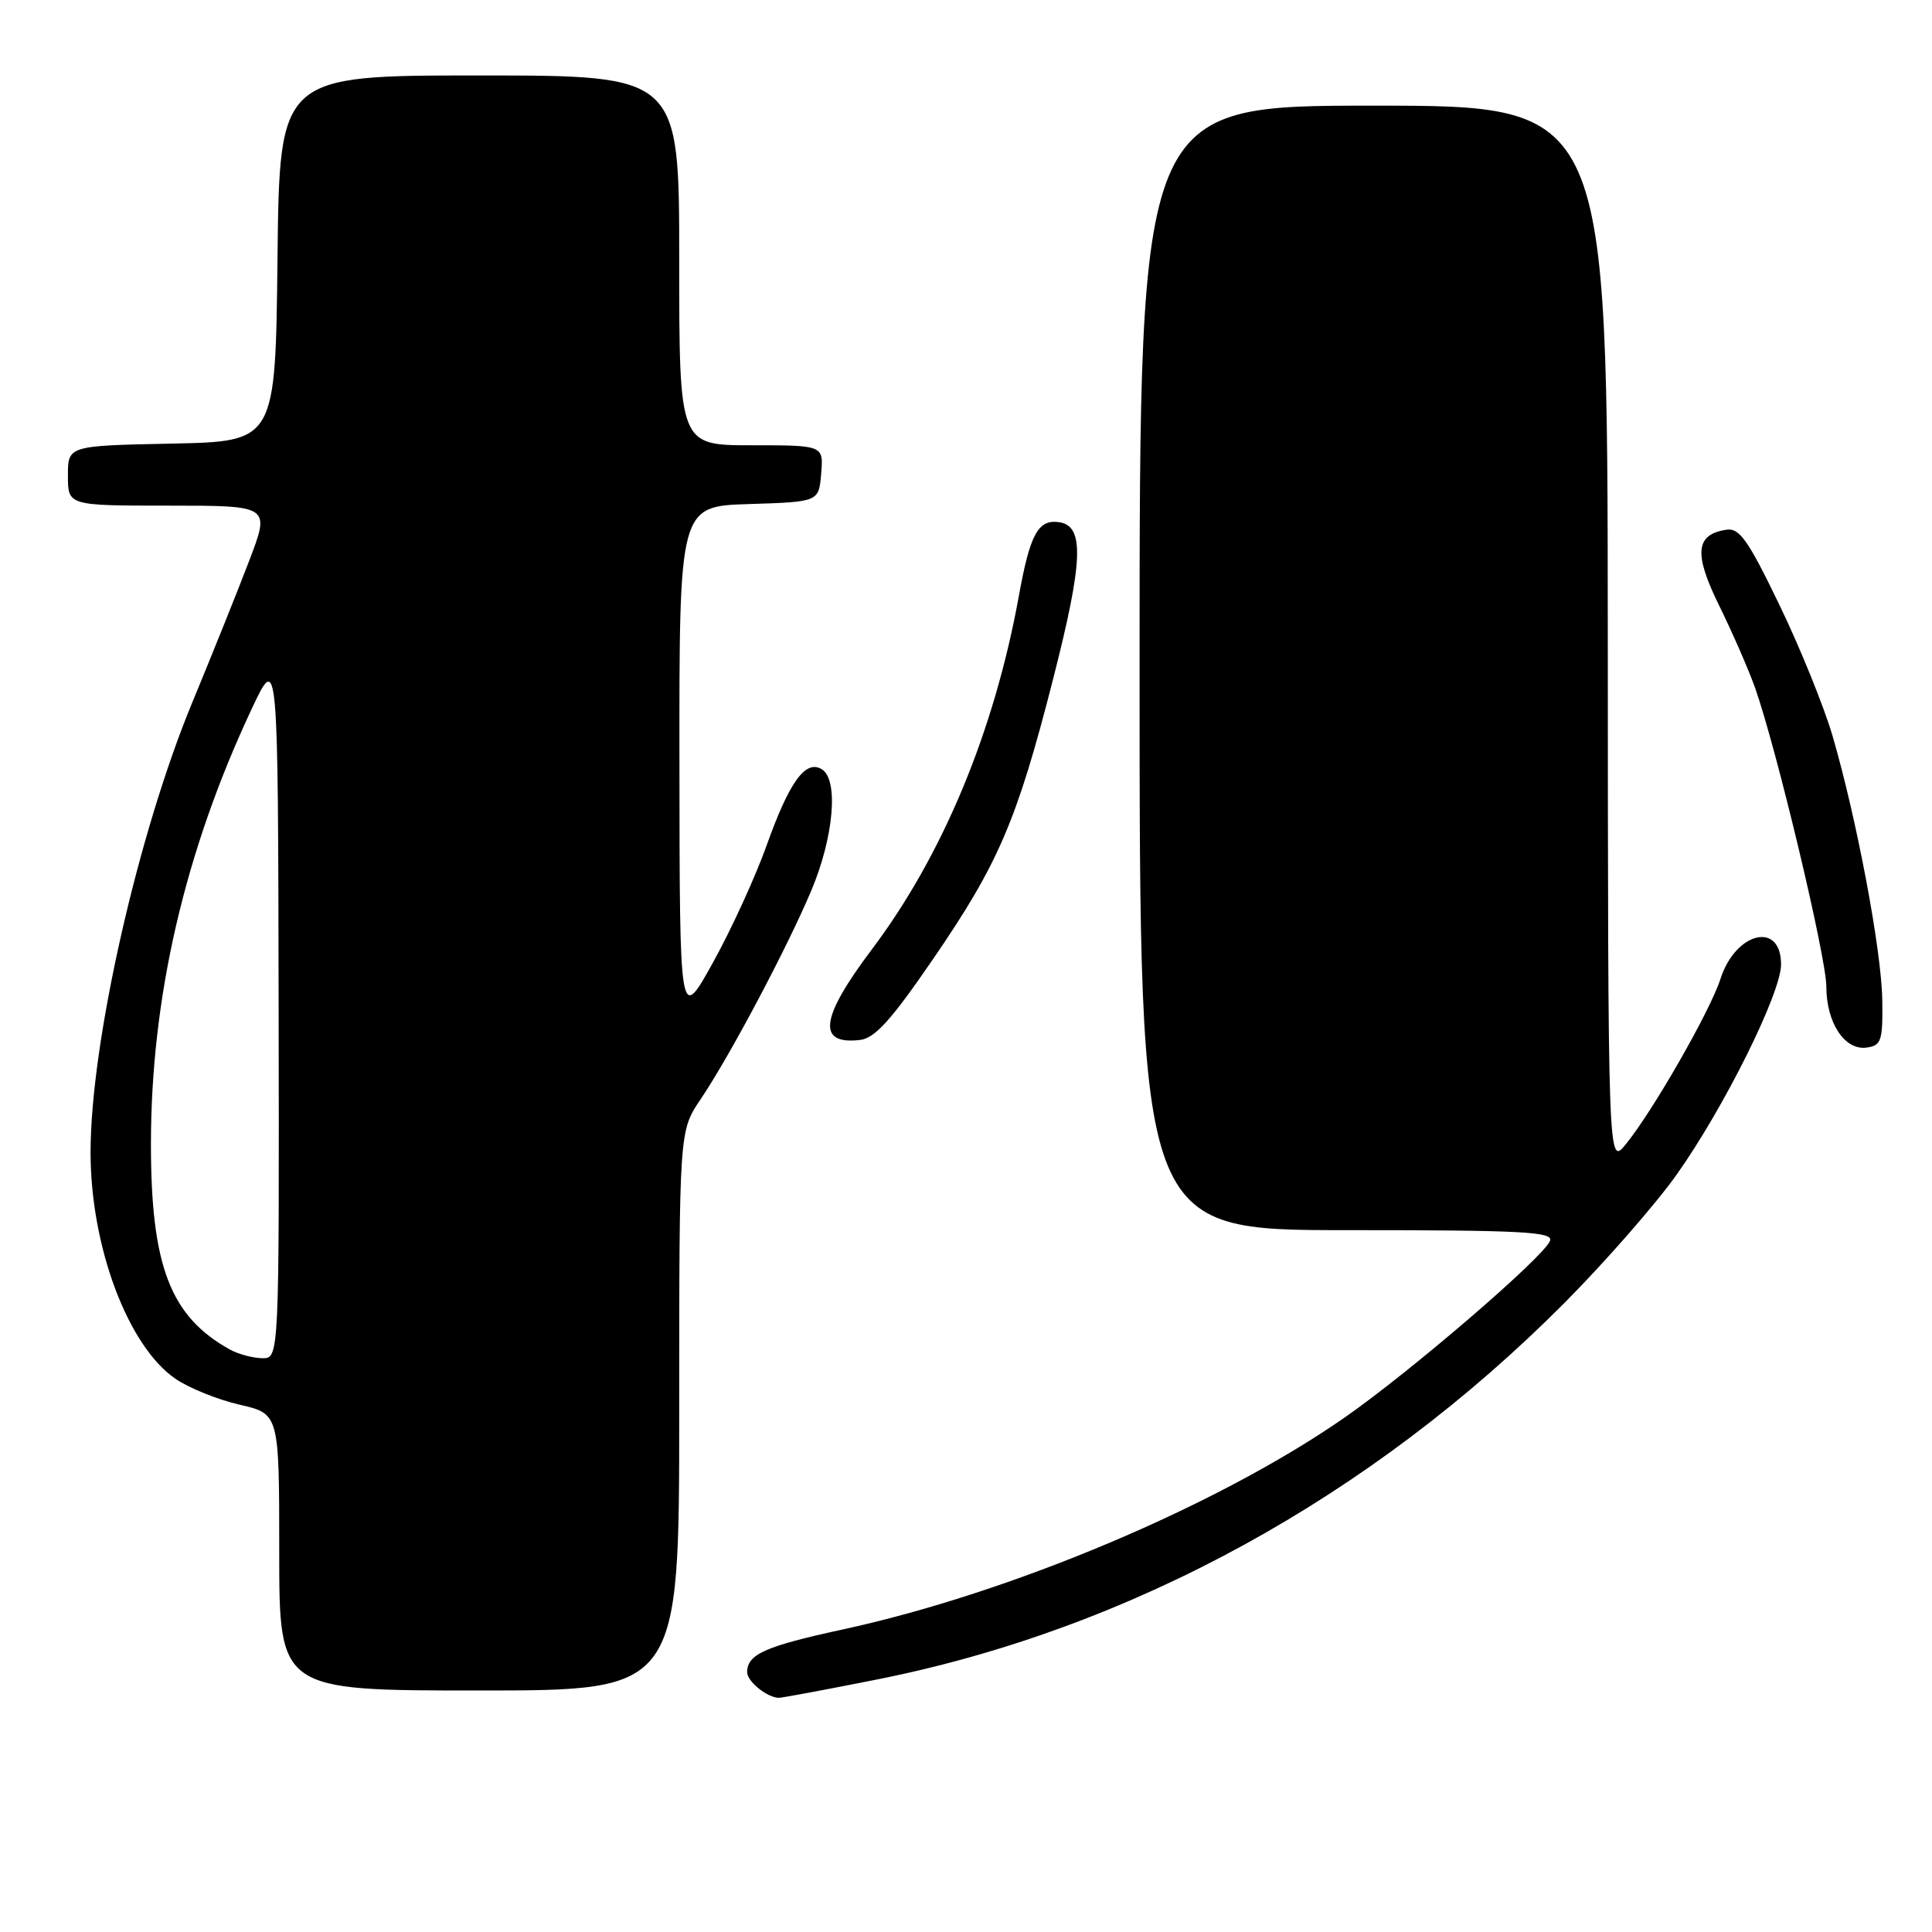 <?xml version="1.0" encoding="UTF-8" standalone="no"?>
<!DOCTYPE svg PUBLIC "-//W3C//DTD SVG 1.1//EN" "http://www.w3.org/Graphics/SVG/1.1/DTD/svg11.dtd" >
<svg xmlns="http://www.w3.org/2000/svg" xmlns:xlink="http://www.w3.org/1999/xlink" version="1.1" viewBox="0 0 256 256">
 <g >
 <path fill="currentColor"
d=" M 116.26 222.53 C 149.85 215.84 181.68 198.40 207.29 172.65 C 212.68 167.23 219.37 159.58 222.16 155.65 C 228.47 146.75 236.00 131.59 236.00 127.79 C 236.00 122.01 229.96 123.48 227.96 129.74 C 226.60 133.97 218.97 147.29 215.41 151.64 C 213.07 154.50 213.07 154.50 213.04 84.25 C 213.00 14.00 213.00 14.00 182.00 14.00 C 151.00 14.00 151.00 14.00 151.00 88.50 C 151.00 163.00 151.00 163.00 178.47 163.00 C 201.74 163.00 205.85 163.22 205.39 164.41 C 204.58 166.55 186.87 181.78 178.17 187.83 C 161.35 199.53 133.93 211.10 111.54 215.94 C 101.40 218.14 99.00 219.21 99.00 221.57 C 99.00 222.79 101.58 224.90 103.17 224.97 C 103.54 224.99 109.43 223.89 116.26 222.53 Z  M 90.00 186.93 C 90.00 149.86 90.00 149.86 92.82 145.68 C 96.71 139.92 104.30 125.60 107.52 117.96 C 110.48 110.91 111.14 103.33 108.91 101.94 C 106.75 100.60 104.60 103.56 101.58 112.03 C 100.10 116.17 96.91 123.15 94.48 127.53 C 90.06 135.50 90.06 135.50 90.03 101.29 C 90.00 67.08 90.00 67.08 99.25 66.79 C 108.50 66.50 108.50 66.50 108.81 62.75 C 109.12 59.00 109.12 59.00 99.56 59.00 C 90.00 59.00 90.00 59.00 90.00 34.50 C 90.00 10.00 90.00 10.00 63.52 10.00 C 37.04 10.00 37.04 10.00 36.77 34.25 C 36.50 58.50 36.50 58.50 22.75 58.78 C 9.00 59.06 9.00 59.06 9.00 63.03 C 9.00 67.00 9.00 67.00 22.40 67.00 C 35.80 67.00 35.80 67.00 33.04 74.25 C 31.52 78.24 28.13 86.67 25.51 93.00 C 18.28 110.43 12.00 138.19 12.00 152.69 C 12.00 165.20 16.96 178.41 23.27 182.71 C 25.05 183.93 28.87 185.47 31.76 186.13 C 37.00 187.34 37.00 187.34 37.00 205.67 C 37.00 224.00 37.00 224.00 63.50 224.00 C 90.00 224.00 90.00 224.00 90.00 186.93 Z  M 249.41 132.50 C 249.31 125.91 246.02 108.47 242.82 97.50 C 241.69 93.65 238.54 85.86 235.80 80.19 C 231.65 71.58 230.49 69.93 228.77 70.19 C 224.64 70.81 224.40 73.34 227.81 80.27 C 229.56 83.83 231.69 88.71 232.55 91.12 C 235.39 99.15 242.00 126.86 242.00 130.73 C 242.00 135.54 244.44 139.22 247.35 138.81 C 249.29 138.53 249.49 137.91 249.41 132.50 Z  M 123.69 127.00 C 132.30 114.44 134.75 108.73 139.51 90.10 C 143.55 74.30 143.73 69.67 140.32 69.19 C 137.57 68.80 136.49 70.76 135.02 78.88 C 131.76 96.89 124.93 113.31 115.51 125.82 C 108.68 134.89 108.21 138.47 113.96 137.80 C 115.93 137.57 118.12 135.14 123.69 127.00 Z  M 30.50 178.84 C 22.57 174.46 20.00 167.77 20.00 151.57 C 20.01 132.16 24.47 112.87 33.32 94.00 C 36.84 86.50 36.84 86.50 36.92 133.25 C 37.00 180.00 37.00 180.00 34.75 179.97 C 33.51 179.95 31.60 179.44 30.50 178.84 Z "/>
</g>
</svg>